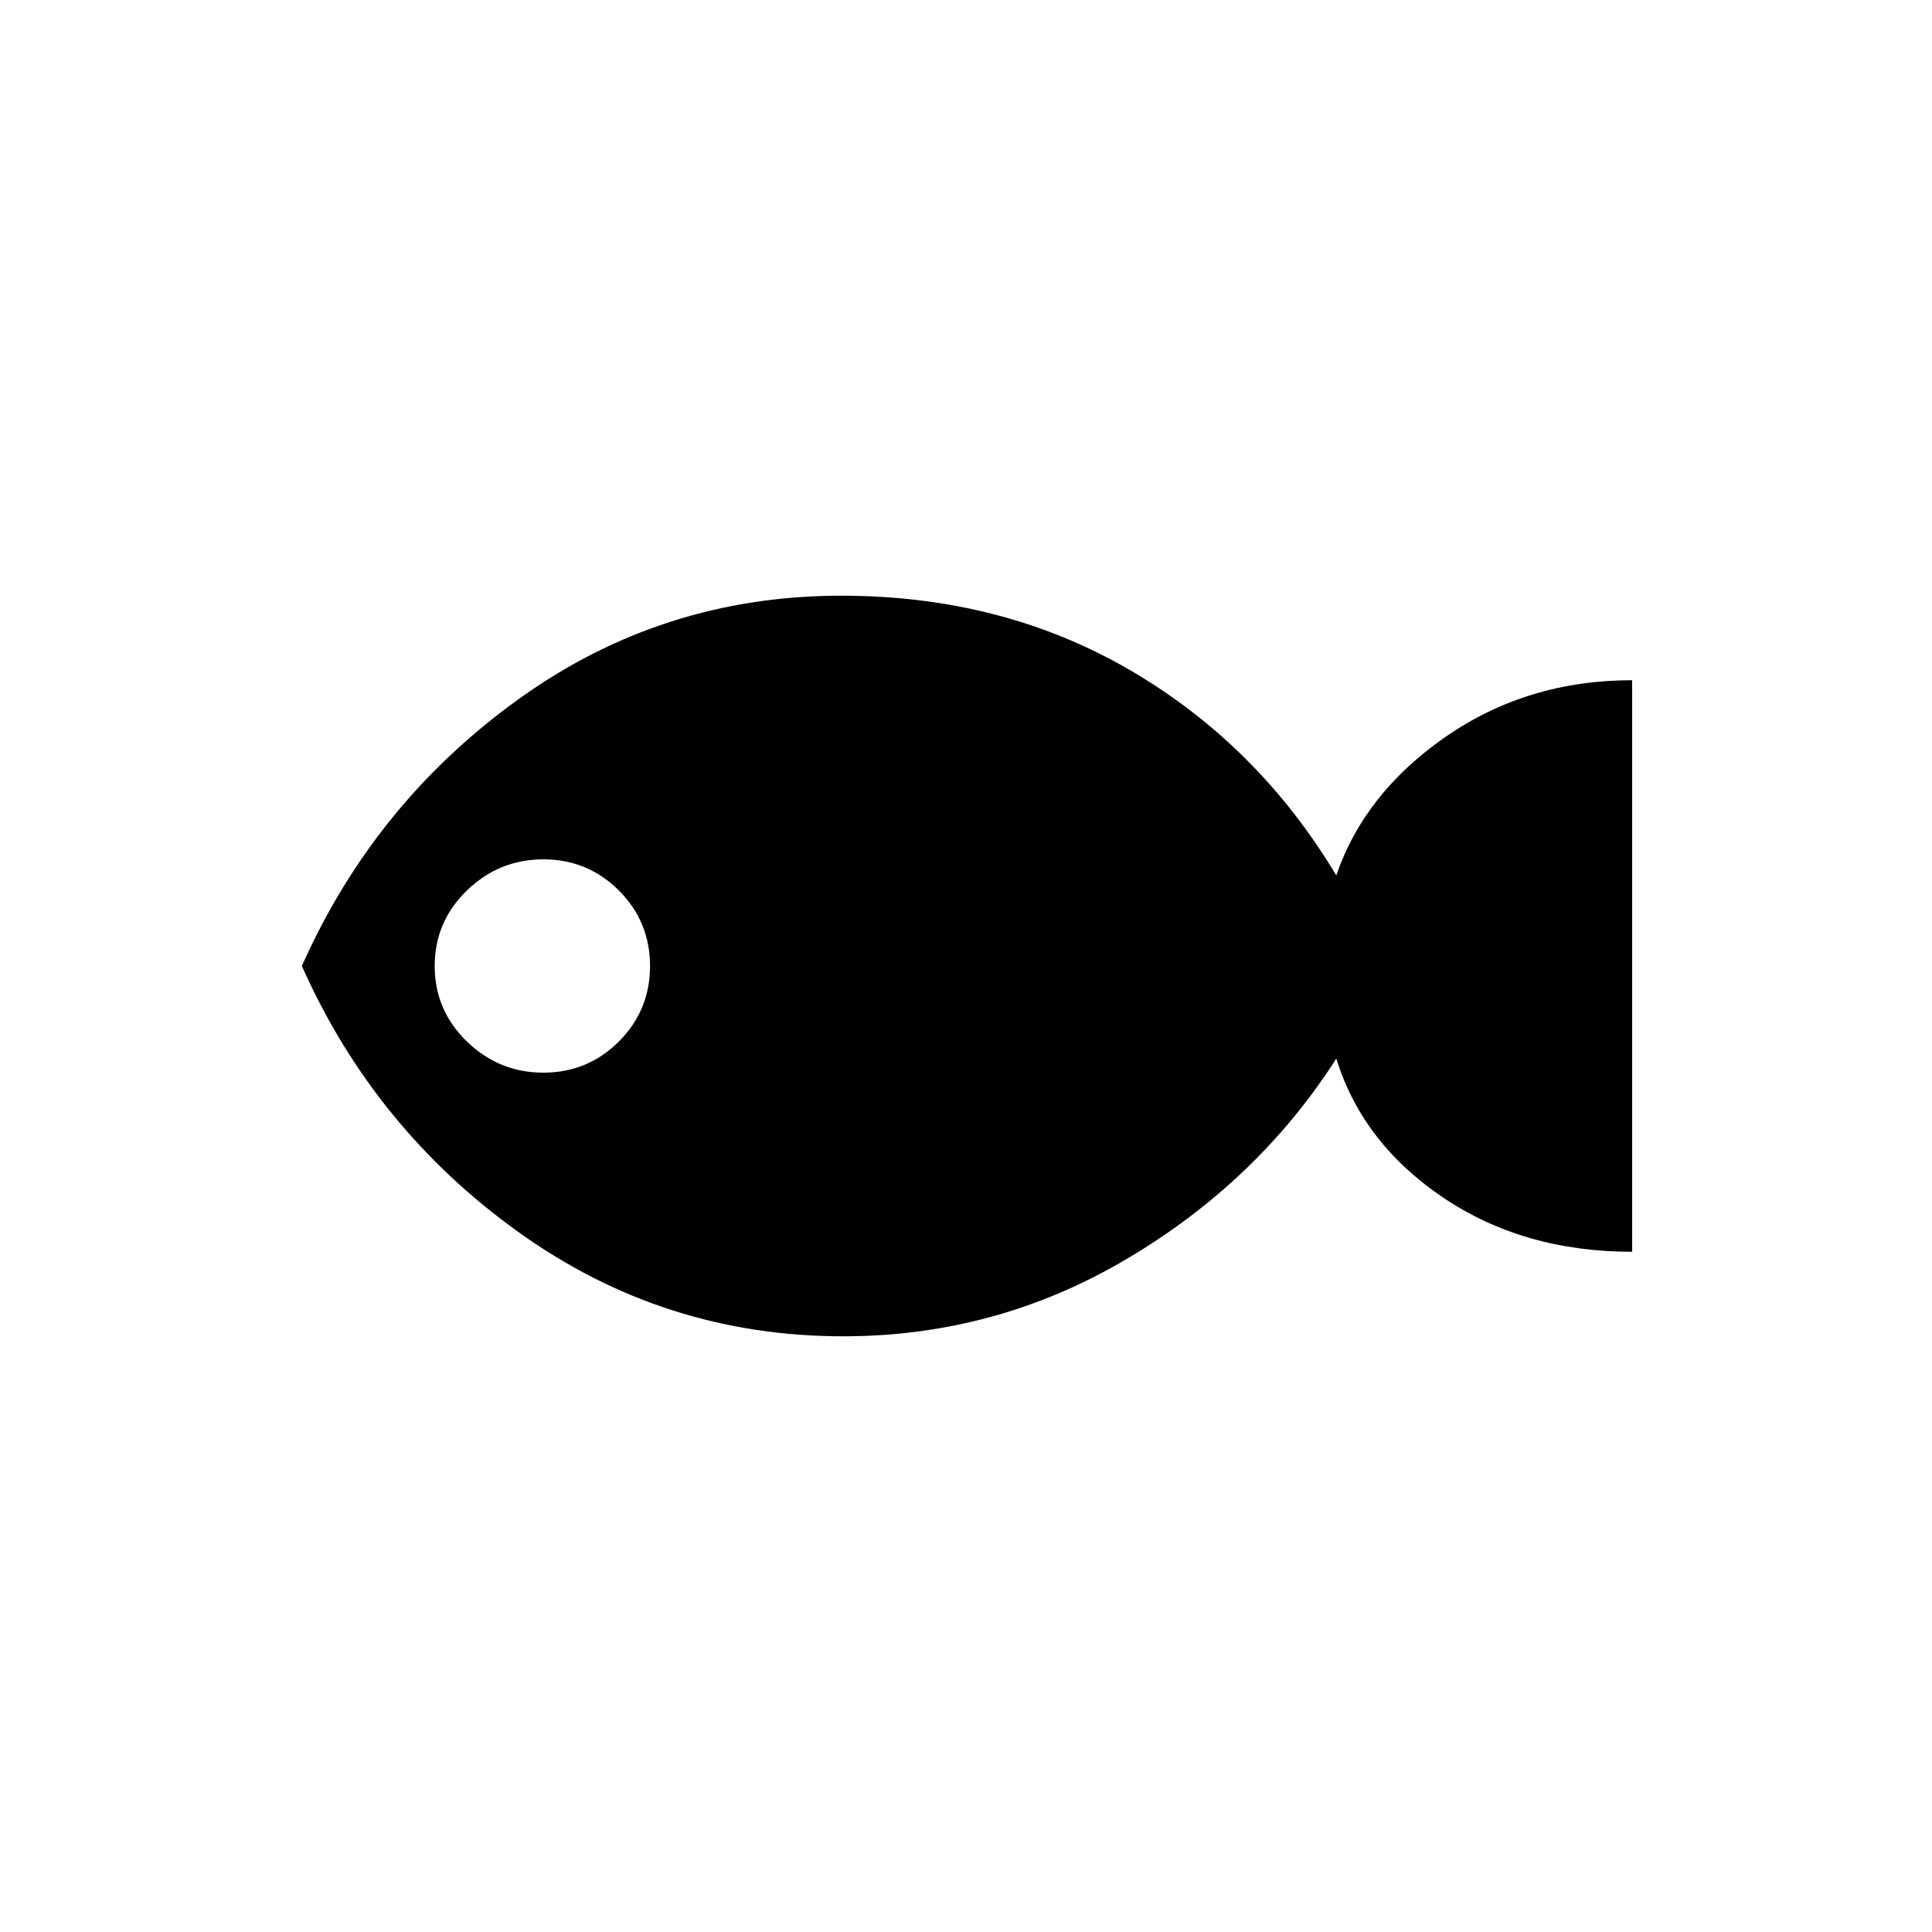 <svg xmlns="http://www.w3.org/2000/svg" height="24" width="24"><path d="M10.475 16.6Q8.25 16.6 6.45 15.312Q4.65 14.025 3.75 12Q4.65 9.975 6.438 8.688Q8.225 7.4 10.45 7.4Q12.45 7.4 14.038 8.325Q15.625 9.25 16.6 10.875Q16.95 9.85 17.962 9.15Q18.975 8.45 20.275 8.45V15.55Q18.925 15.55 17.925 14.875Q16.925 14.2 16.6 13.15Q15.625 14.675 14 15.637Q12.375 16.6 10.475 16.6ZM6.75 13.325Q7.3 13.325 7.688 12.938Q8.075 12.55 8.075 12Q8.075 11.45 7.688 11.062Q7.3 10.675 6.75 10.675Q6.2 10.675 5.8 11.062Q5.4 11.45 5.4 12Q5.4 12.55 5.8 12.938Q6.2 13.325 6.75 13.325Z"/></svg>